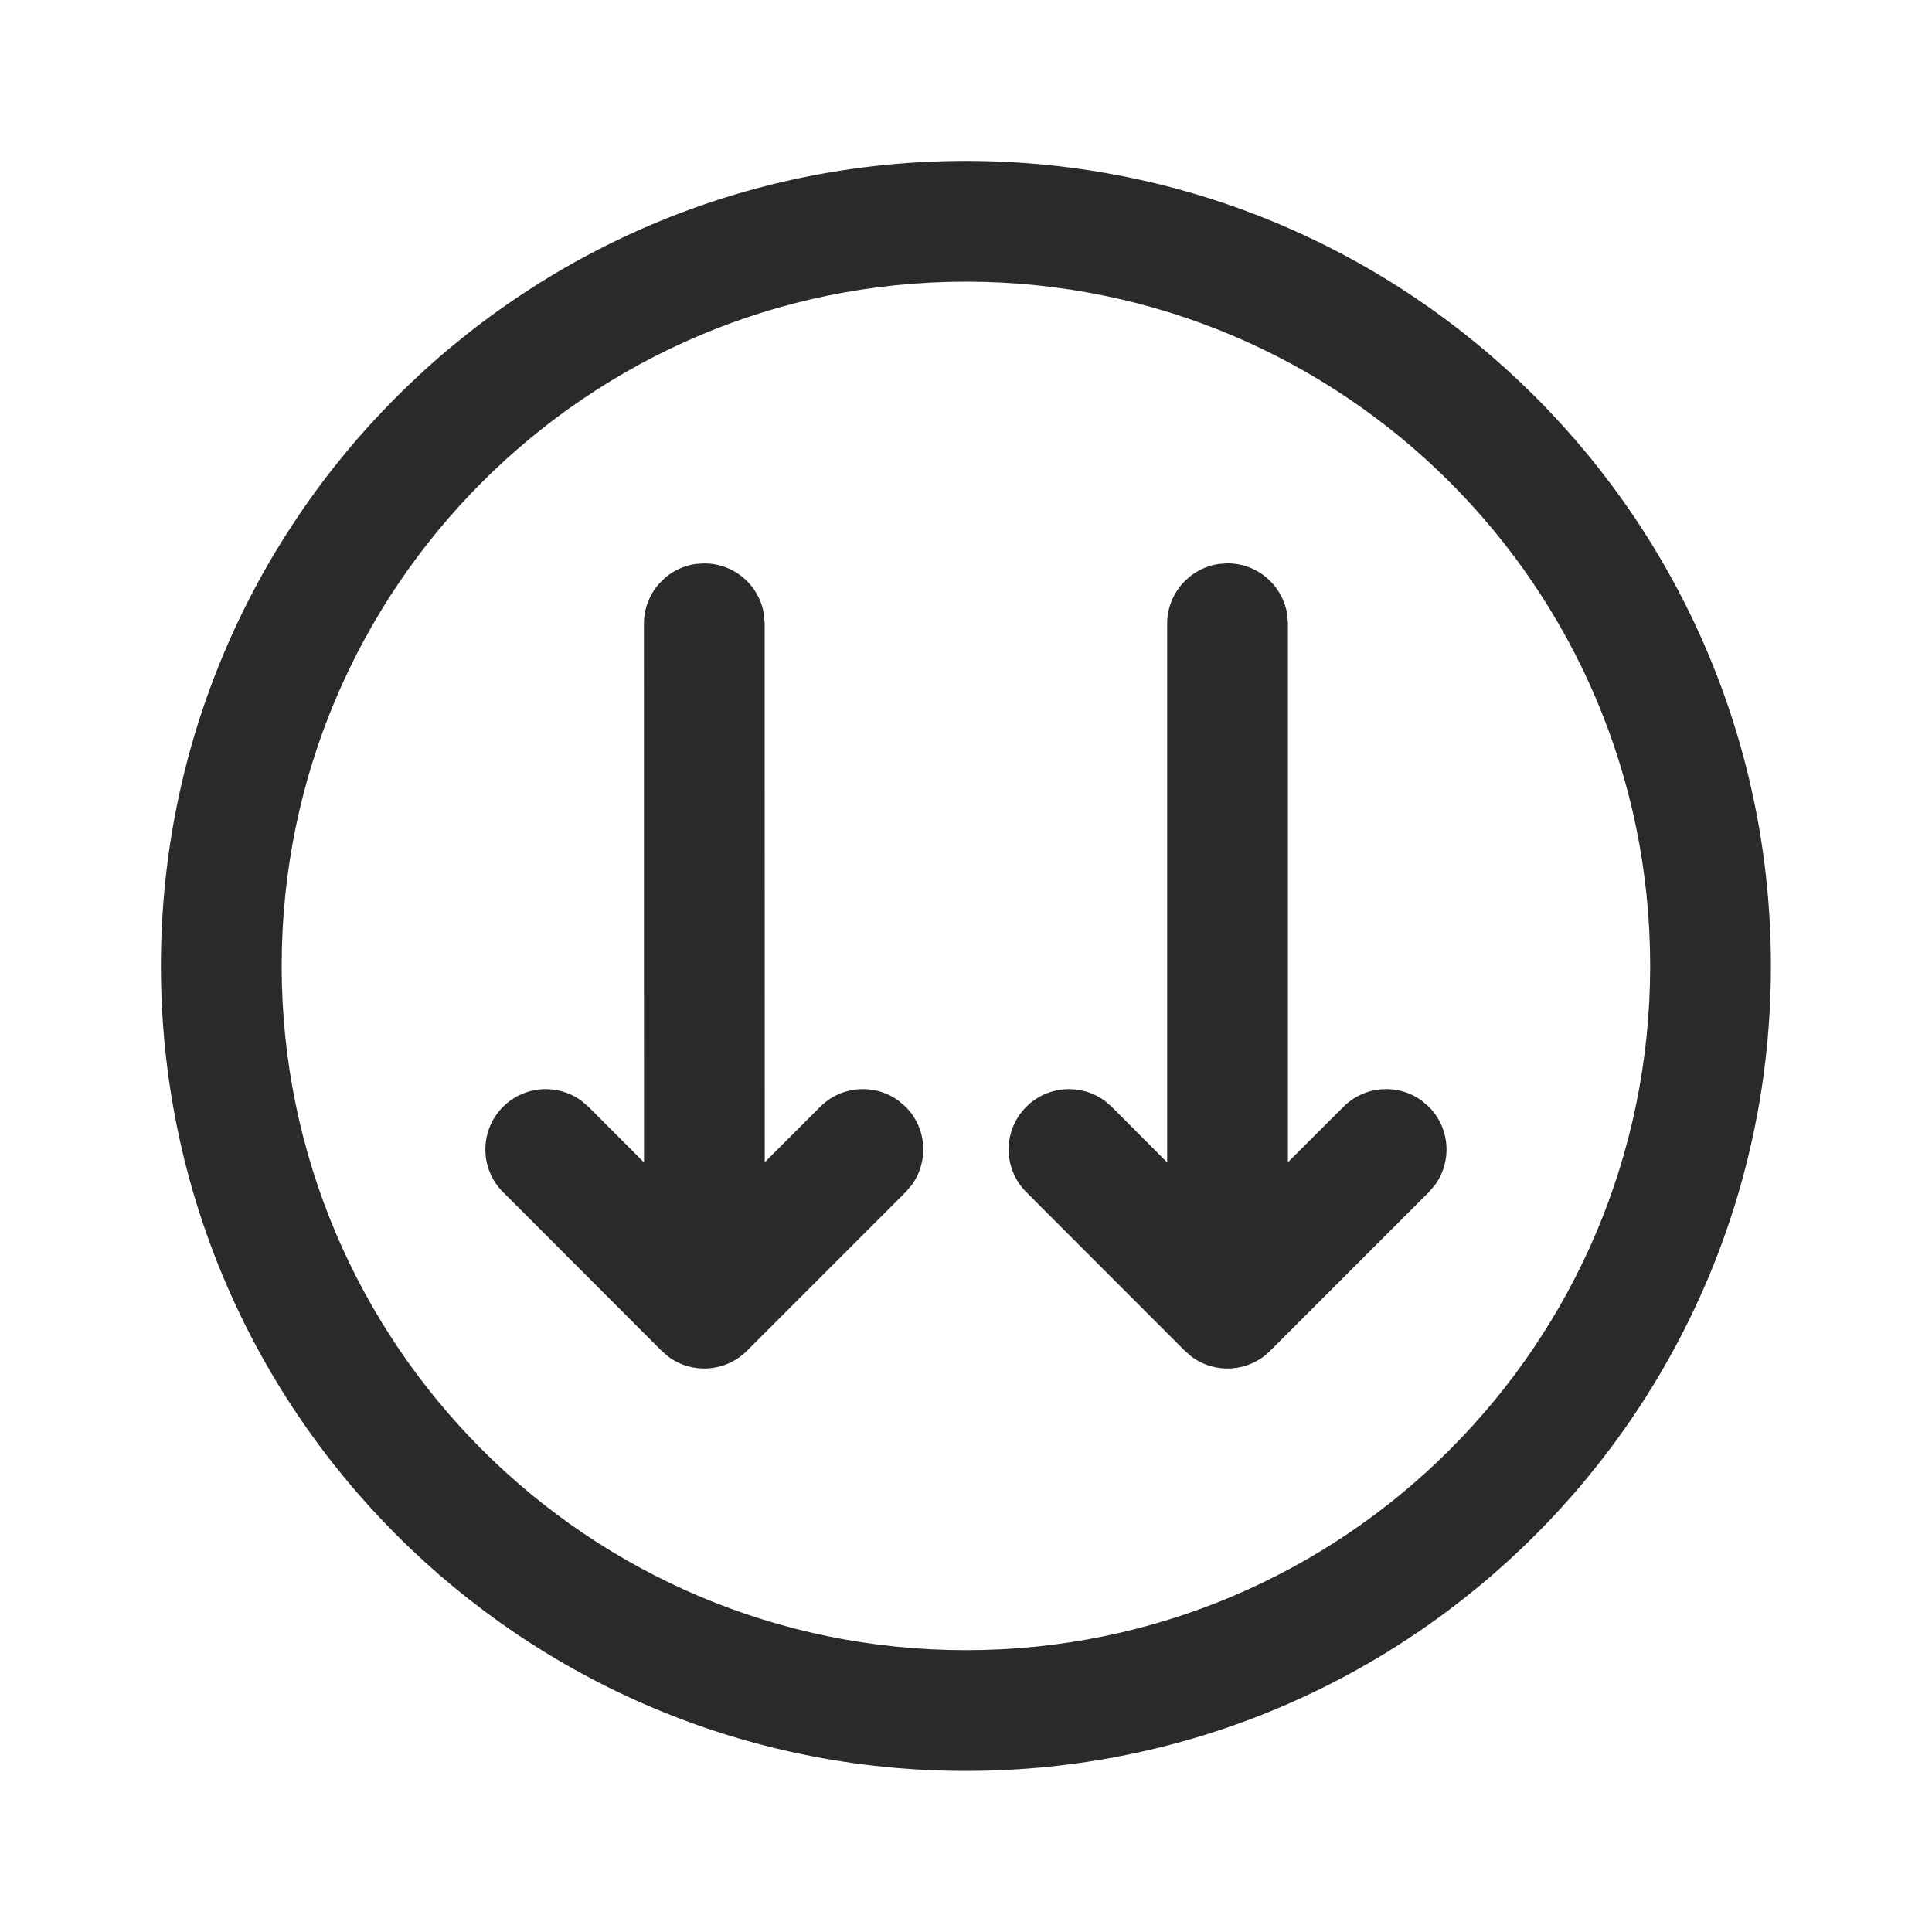 <svg width="24" height="24" viewBox="0 0 24 24" fill="none" xmlns="http://www.w3.org/2000/svg">
<path d="M11.25 13.749L11.165 13.676C10.872 13.458 10.455 13.483 10.189 13.749L9.5 14.438L9.499 7.749L9.492 7.647C9.443 7.281 9.129 6.999 8.749 6.999L8.647 7.005C8.281 7.055 7.999 7.369 7.999 7.749L8 14.44L7.31 13.749L7.225 13.676C6.932 13.459 6.515 13.483 6.249 13.749C5.956 14.042 5.956 14.517 6.249 14.809L8.218 16.78L8.302 16.853C8.596 17.071 9.012 17.047 9.279 16.78L11.25 14.809L11.322 14.725C11.54 14.432 11.516 14.015 11.25 13.749ZM1.999 11.999C1.999 17.522 6.476 21.999 11.999 21.999C17.522 21.999 21.999 17.522 21.999 11.999C21.999 6.476 17.522 1.999 11.999 1.999C6.476 1.999 1.999 6.476 1.999 11.999ZM20.499 11.999C20.499 16.693 16.693 20.499 11.999 20.499C7.305 20.499 3.499 16.693 3.499 11.999C3.499 7.305 7.305 3.499 11.999 3.499C16.693 3.499 20.499 7.305 20.499 11.999ZM17.75 13.749L17.665 13.676C17.372 13.458 16.955 13.483 16.689 13.749L15.999 14.438L15.999 7.748L15.992 7.647C15.943 7.281 15.629 6.998 15.249 6.998L15.147 7.005C14.781 7.055 14.499 7.369 14.499 7.748L14.499 14.44L13.81 13.749L13.726 13.676C13.432 13.459 13.015 13.483 12.749 13.749C12.456 14.042 12.456 14.517 12.749 14.809L14.718 16.78L14.802 16.853C15.096 17.071 15.512 17.047 15.779 16.78L17.75 14.809L17.822 14.725C18.04 14.432 18.016 14.015 17.75 13.749Z" fill="#2A2A2A"/>
</svg>
